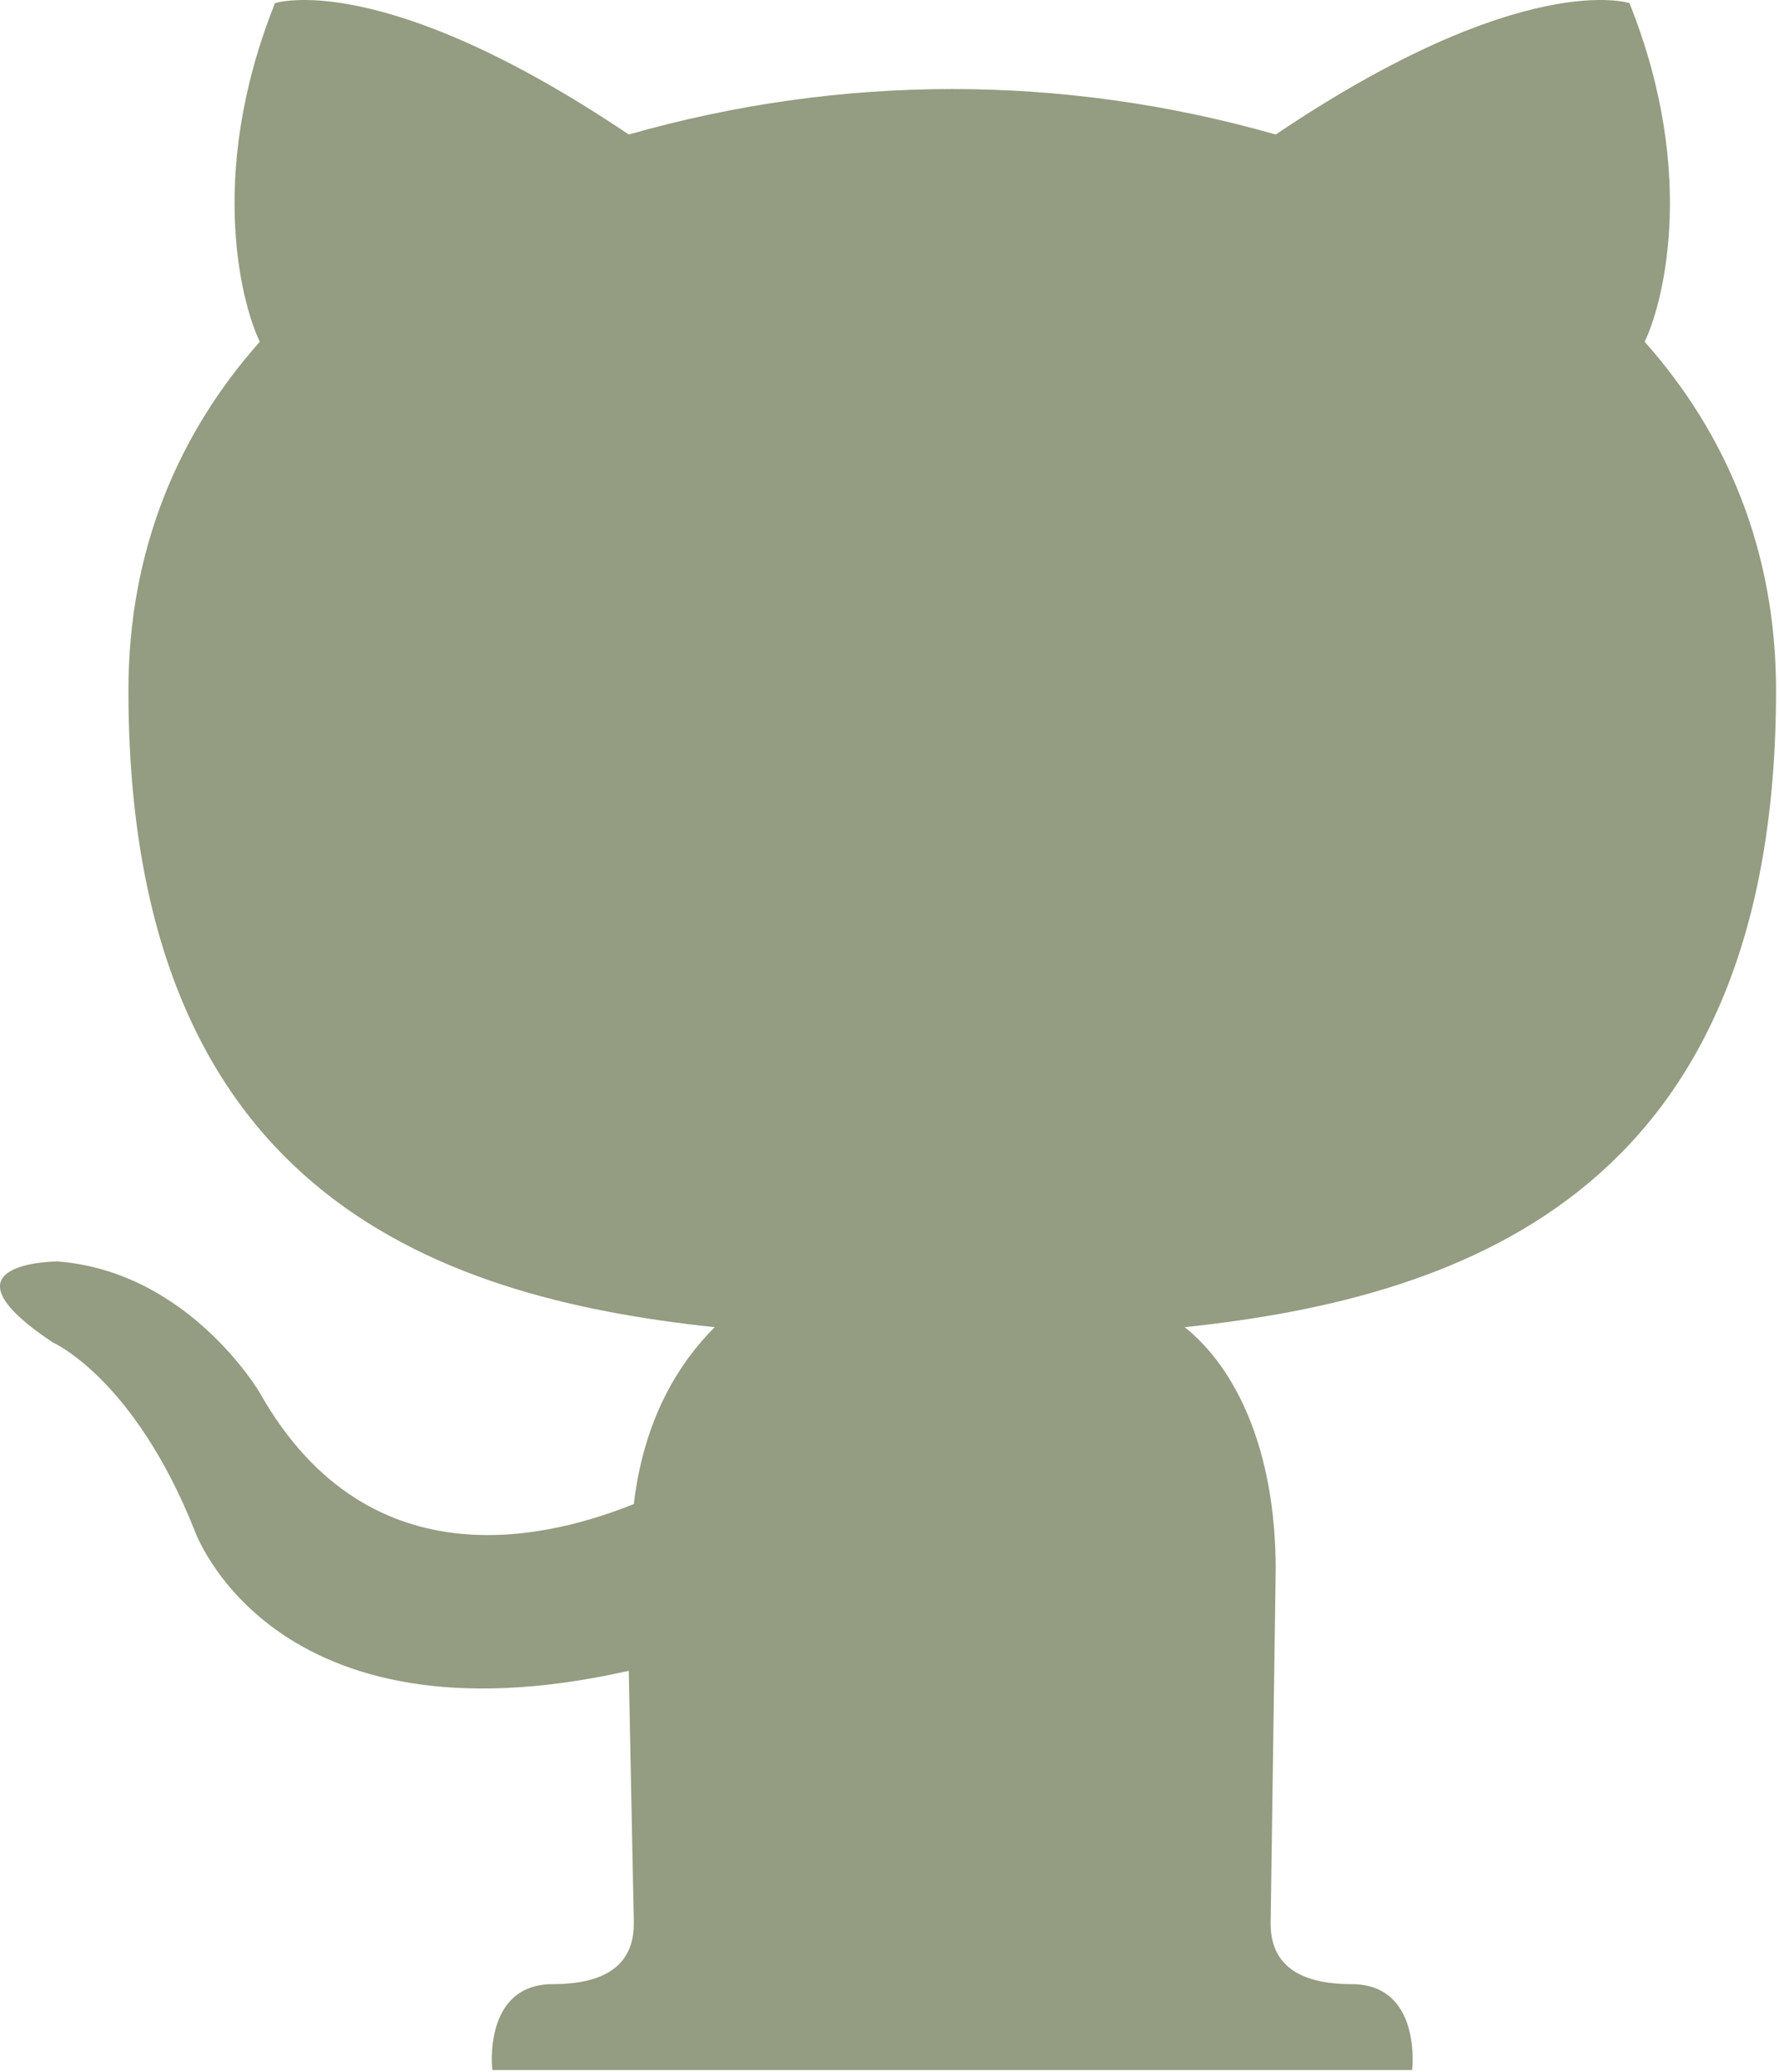<svg width="352" height="410" viewBox="0 0 352 410" fill="none" xmlns="http://www.w3.org/2000/svg">
<path d="M267.413 392.621C281.413 392.621 279.413 409.621 279.413 409.621H97.413C97.413 409.621 95.413 392.621 109.413 392.621C122.413 392.621 125.413 386.621 125.413 380.621L124.413 330.621C53.413 346.621 38.413 302.621 38.413 302.621C26.413 272.621 10.413 265.621 10.413 265.621C-13.587 249.621 11.413 249.621 11.413 249.621C37.413 251.621 51.413 275.621 51.413 275.621C73.413 314.621 110.413 303.621 125.413 297.621C127.413 280.621 134.413 269.621 141.413 262.621C84.413 256.621 25.413 234.621 25.413 136.621C25.413 108.621 35.413 85.621 51.413 67.621C48.413 61.621 40.413 35.621 54.413 0.621C54.413 0.621 75.413 -6.379 124.413 26.621C166.413 14.621 210.413 14.621 252.413 26.621C301.413 -6.379 322.413 0.621 322.413 0.621C336.413 35.621 328.413 61.621 325.413 67.621C341.413 85.621 351.413 108.621 351.413 136.621C351.413 234.621 291.413 256.621 234.413 262.621C244.413 270.621 252.413 286.621 252.413 310.621L251.413 380.621C251.413 386.621 254.413 392.621 267.413 392.621Z" fill="#949C81"/>
</svg>
